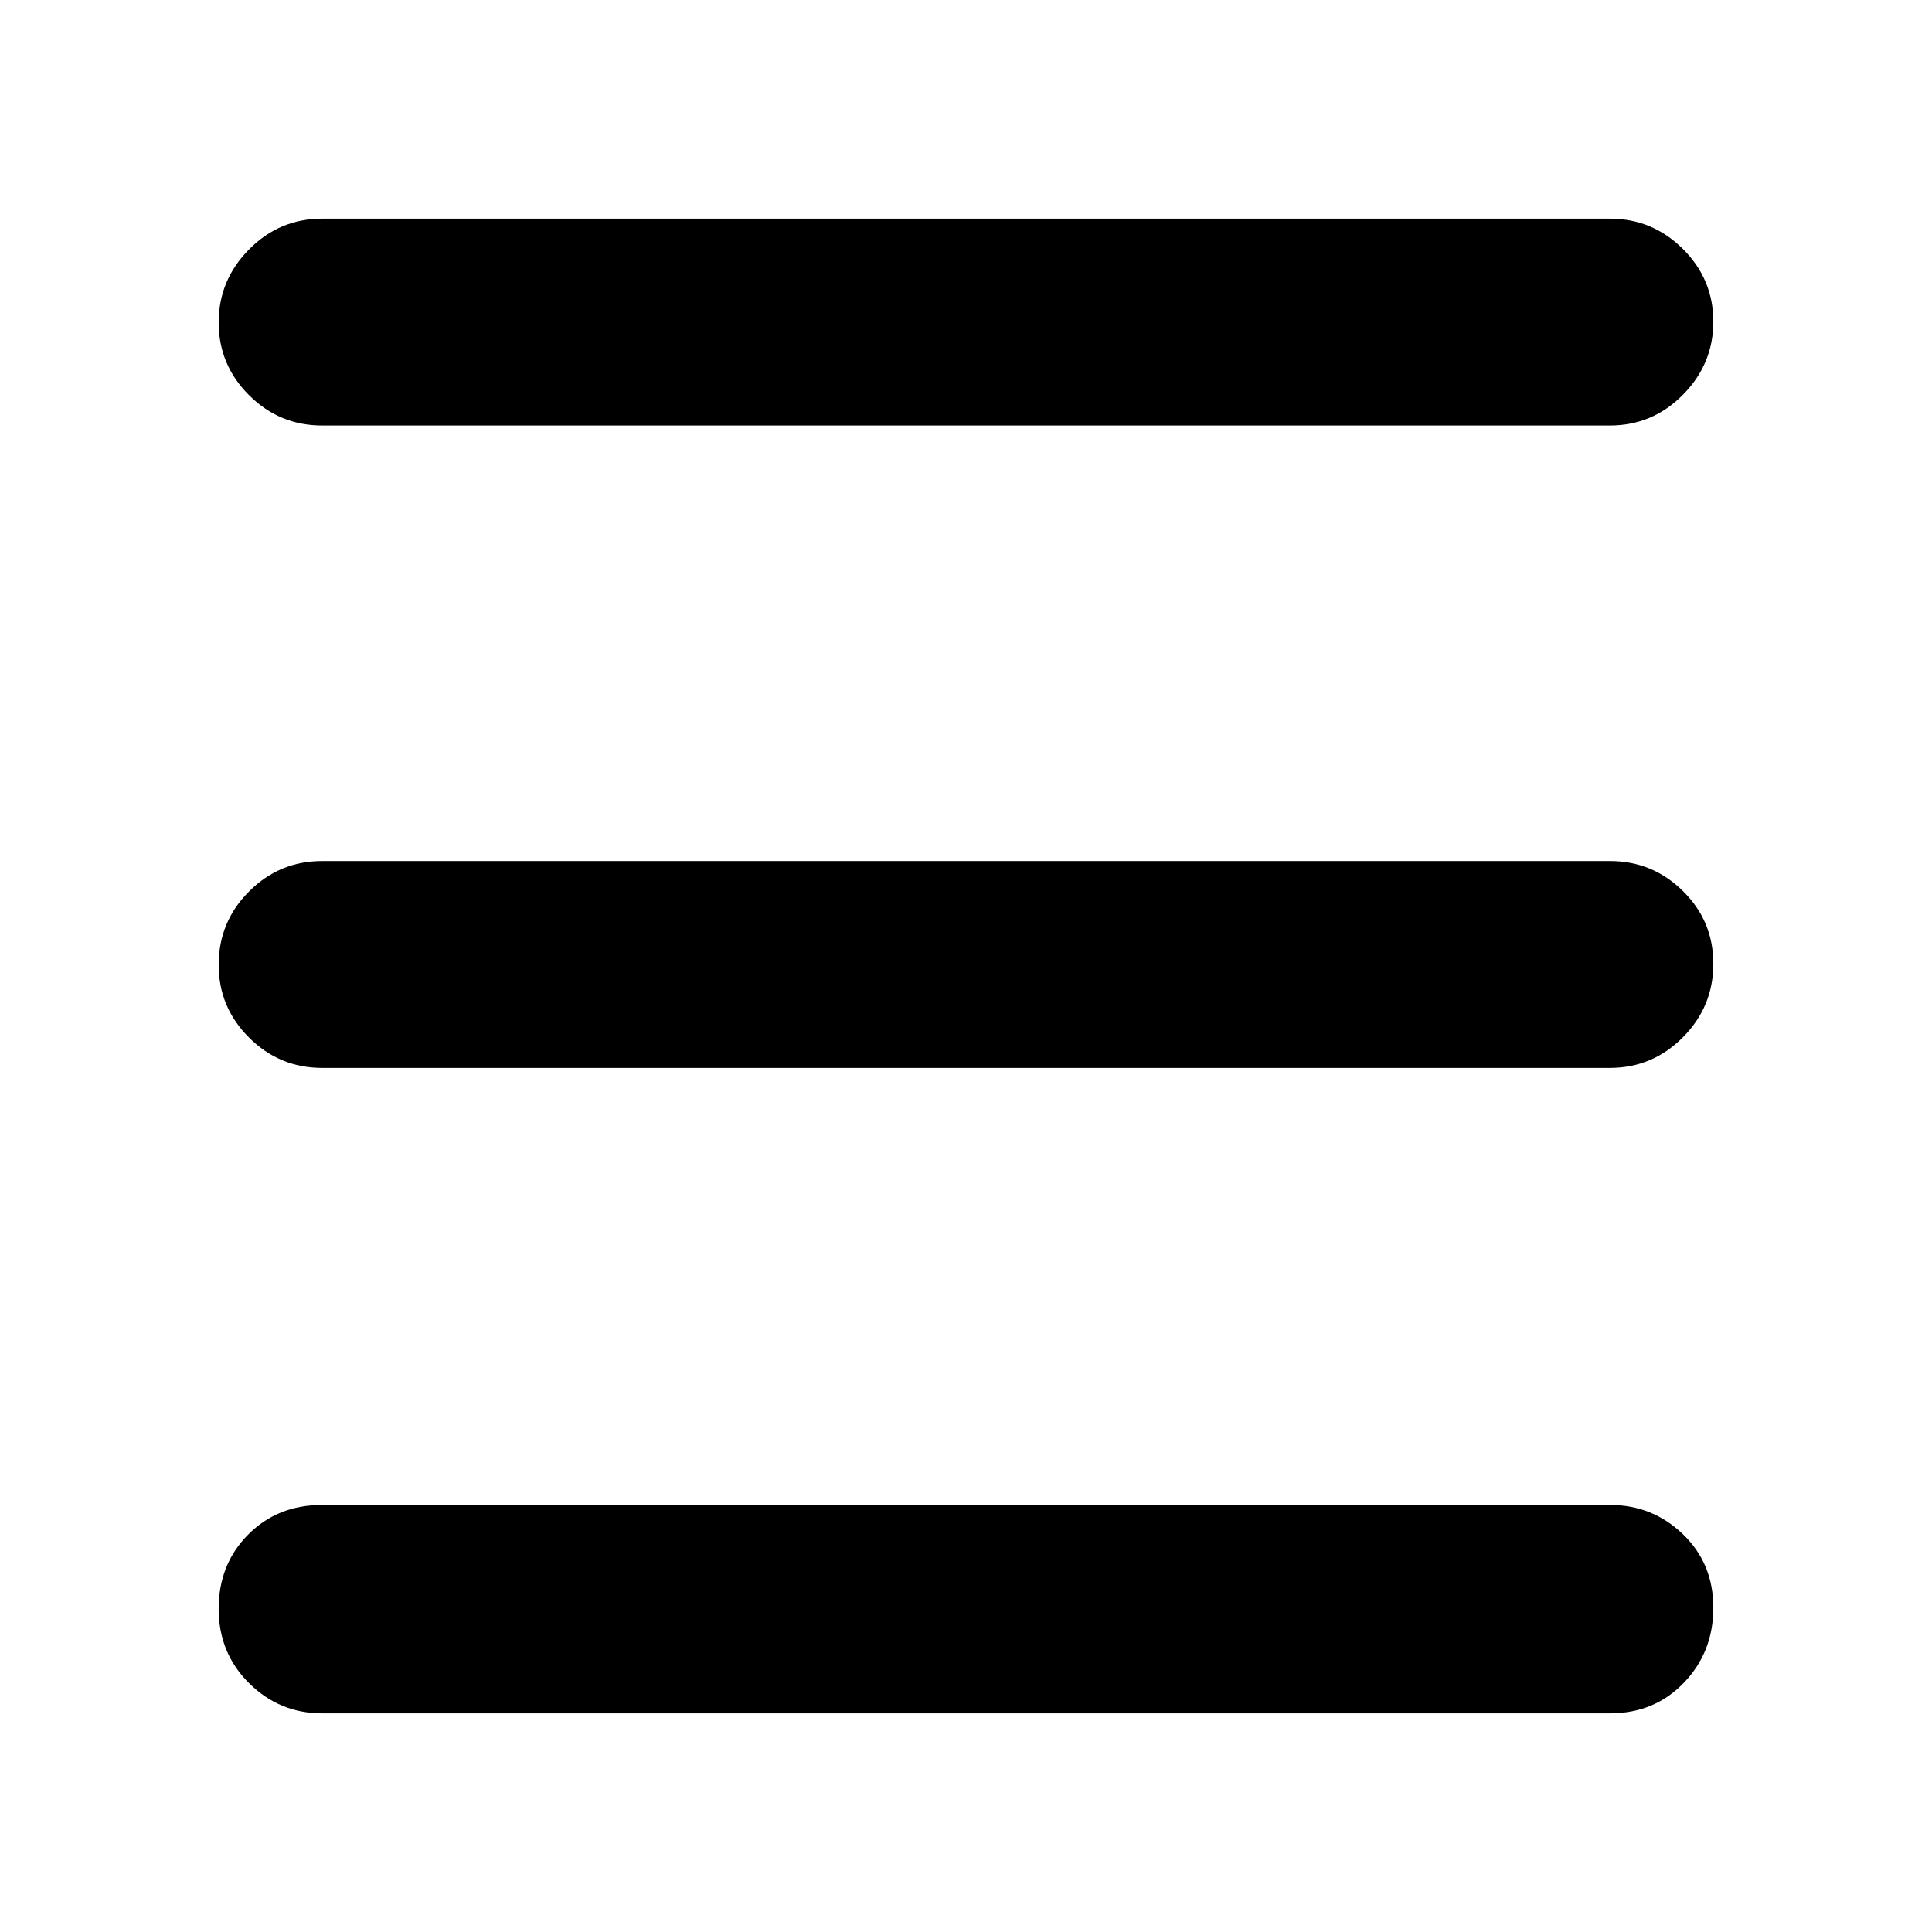 <svg xmlns="http://www.w3.org/2000/svg" height="20" viewBox="0 -960 960 960" width="20"><path d="M160.04-108.65q-21.16 0-36.27-14.99-15.12-14.98-15.12-36.95 0-22.08 14.62-36.84 14.61-14.77 36.77-14.77h639.92q21.16 0 36.27 14.53 15.12 14.53 15.12 36.55 0 22.03-14.62 37.25-14.61 15.22-36.77 15.22H160.04Zm0-320.72q-21.16 0-36.27-15.05-15.12-15.06-15.12-36.13 0-21.41 15.12-36.5 15.11-15.1 36.27-15.1h639.92q21.16 0 36.27 14.89 15.12 14.88 15.12 36.17t-15.12 36.5q-15.11 15.22-36.27 15.22H160.04Zm0-319.2q-21.16 0-36.27-15.05-15.12-15.05-15.12-36.13 0-21.07 15.12-36.33 15.11-15.27 36.27-15.27h639.92q21.16 0 36.27 15.06 15.12 15.05 15.12 36.12 0 21.07-15.12 36.34-15.11 15.26-36.27 15.26H160.04Z"/></svg>